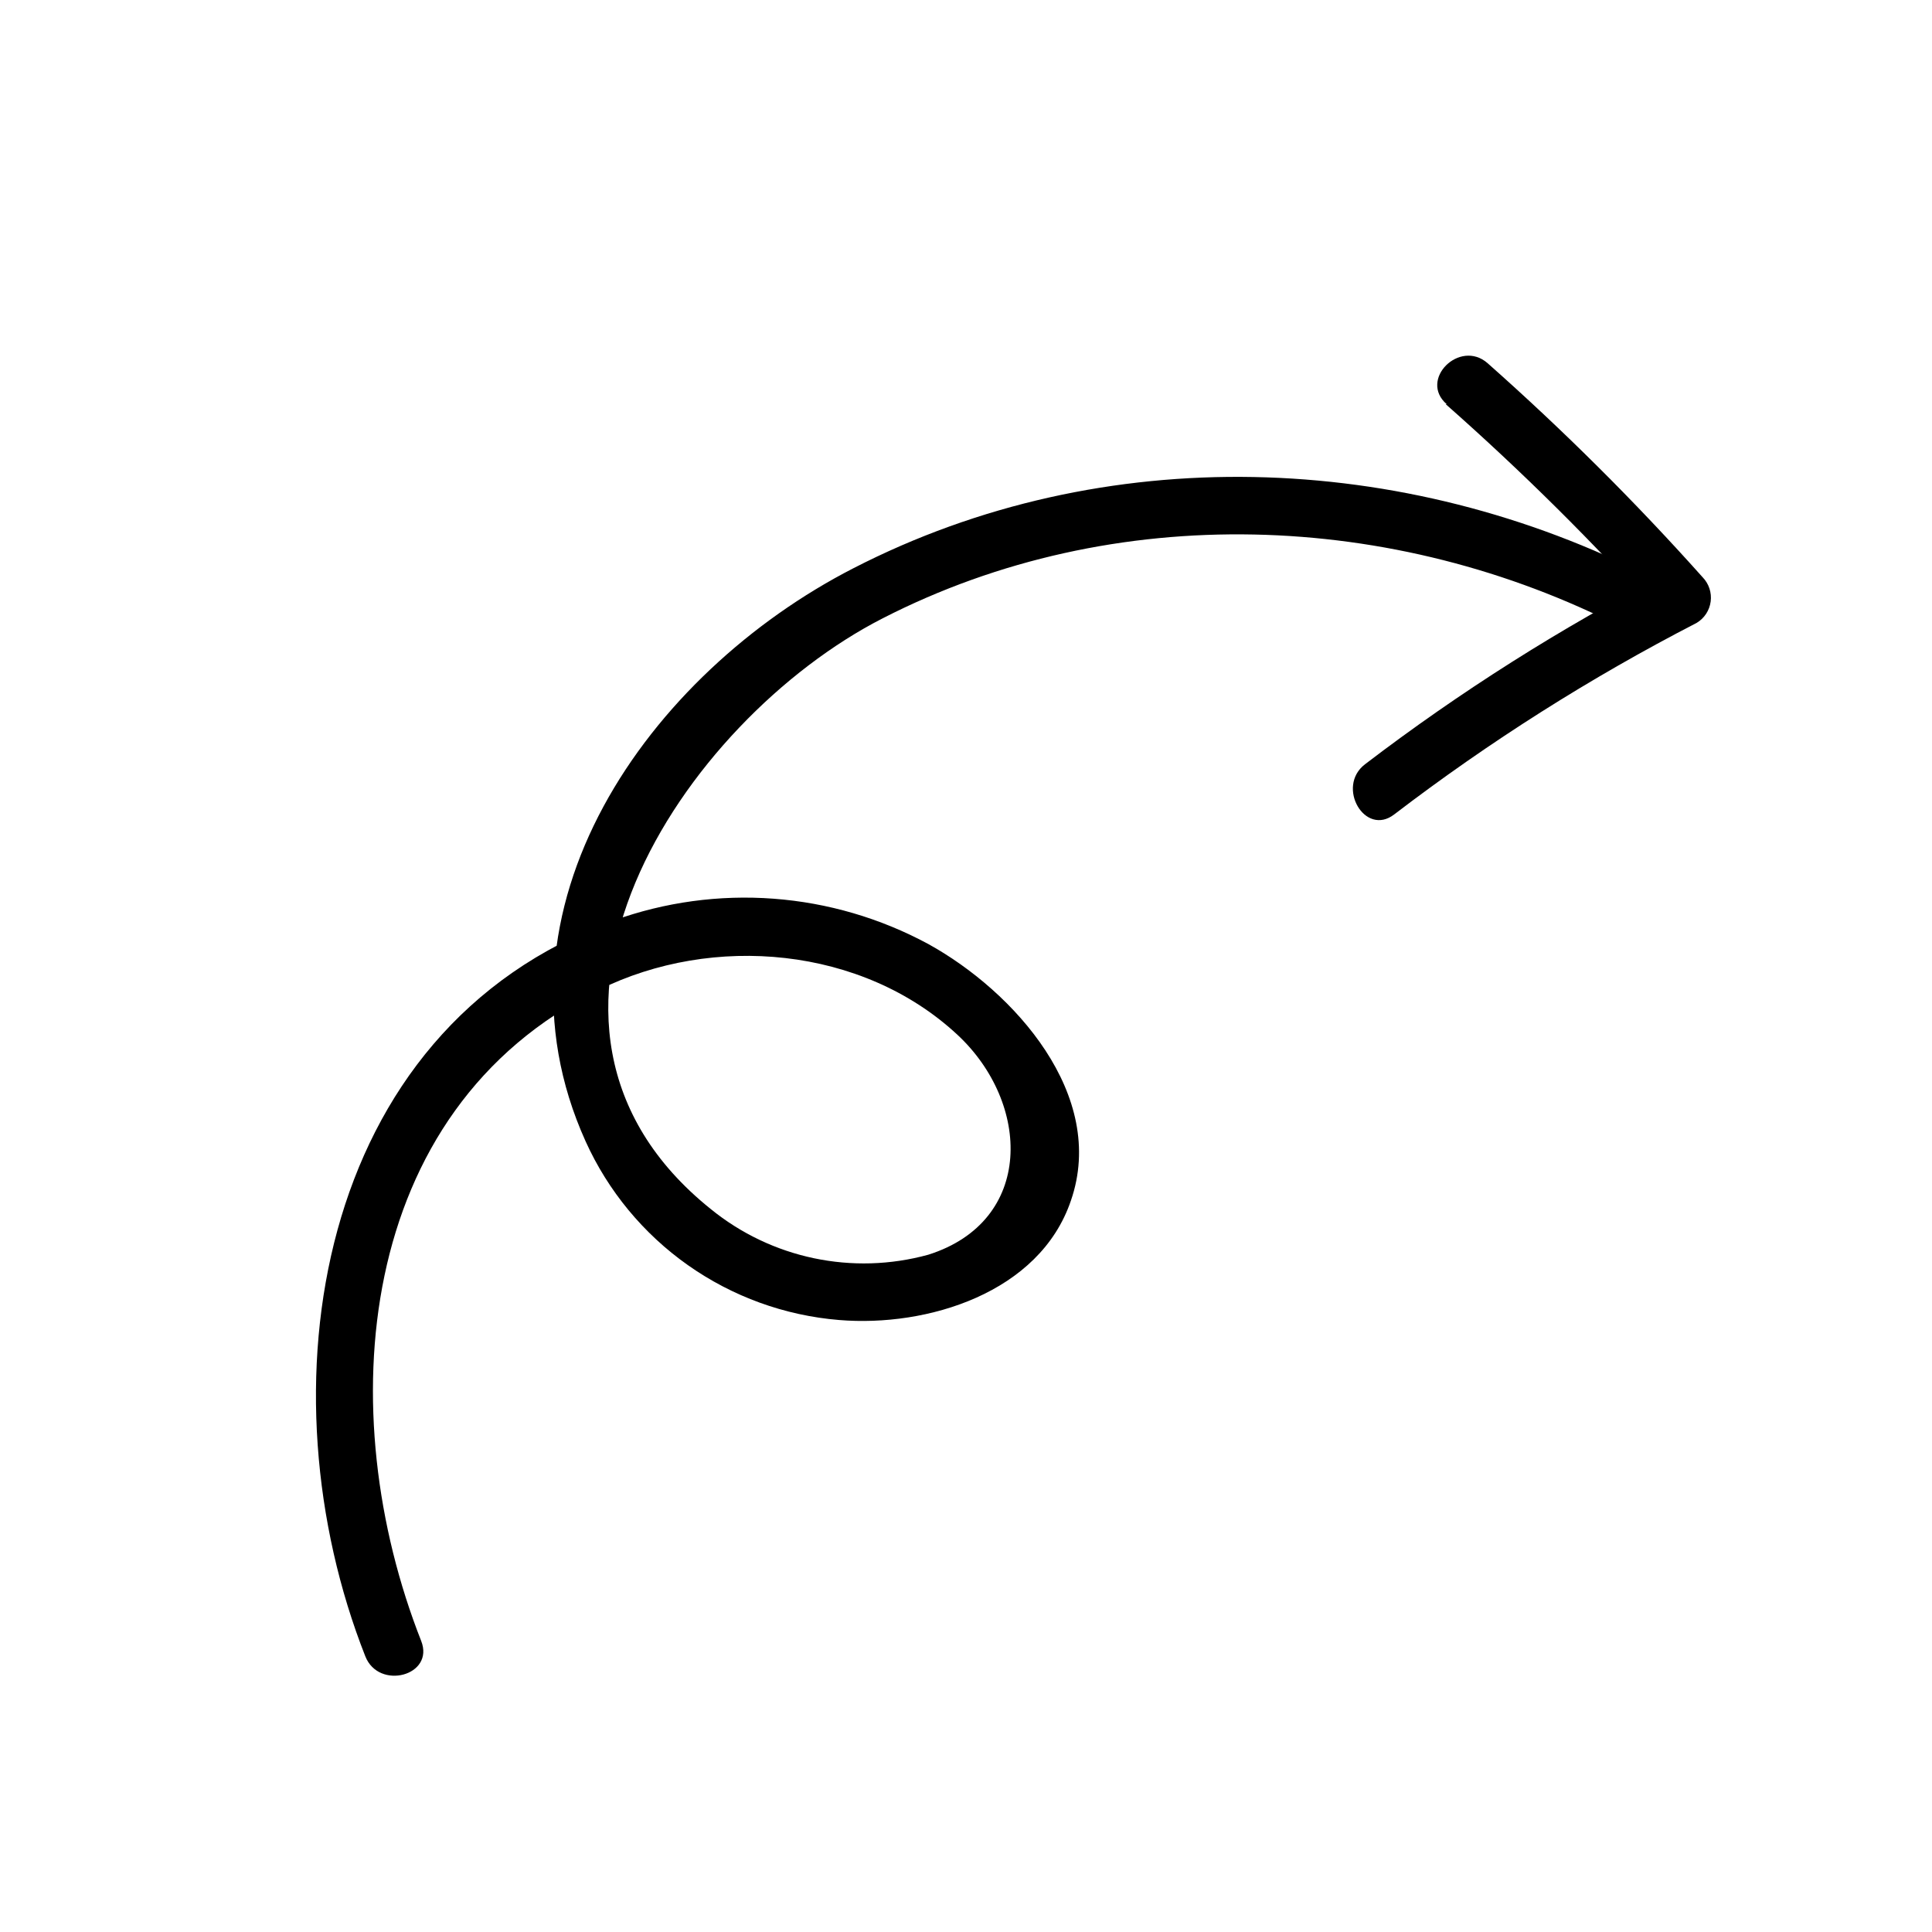 <?xml version="1.0" encoding="UTF-8"?>
<svg width="1200pt" height="1200pt" version="1.1" viewBox="0 0 1200 1200" xmlns="http://www.w3.org/2000/svg">
 <path d="m261.6 1019.2c-55.562-141-42-329.28 110.4-404.4 70.801-35.039 163.68-26.879 222.6 27.84 45.719 42.48 48 115.8-18 136.68-47.027 12.961-97.422 2.367-135.24-28.441-142.92-114.84-17.281-303.36 106.92-366.84 144-73.801 317.64-66.961 459.84 6 20.641 10.559 38.879-20.52 18.238-31.078-154.2-79.078-340.68-86.039-496.32-6-126.84 65.039-231.72 211.08-166.32 355.92 13.953 30.867 35.914 57.434 63.598 76.953s60.086 31.273 93.844 34.047c54.719 4.559 124.56-16.801 144-74.16 22.68-65.52-35.281-129.96-88.559-159.36-29.703-16.043-62.457-25.641-96.121-28.16-33.66-2.523-67.48 2.082-99.242 13.52-186.84 67.922-219.36 292.32-154.32 457.08 8.398 21.238 43.199 12 34.68-9.602z"/>
 <path d="m897.96 251.04c47.238 41.664 91.992 86.062 134.04 132.96l3.719-28.199c-66.008 34.047-128.89 73.844-187.92 118.92-18.121 13.922 0 45.238 18.238 31.078v0.004c58.969-45.102 121.82-84.898 187.8-118.92 4.769-2.863 7.973-7.746 8.695-13.262 0.723-5.516-1.105-11.059-4.977-15.059-41.891-46.883-86.488-91.277-133.56-132.96-17.281-15.238-42.961 10.199-25.441 25.441z"/>
</svg>

